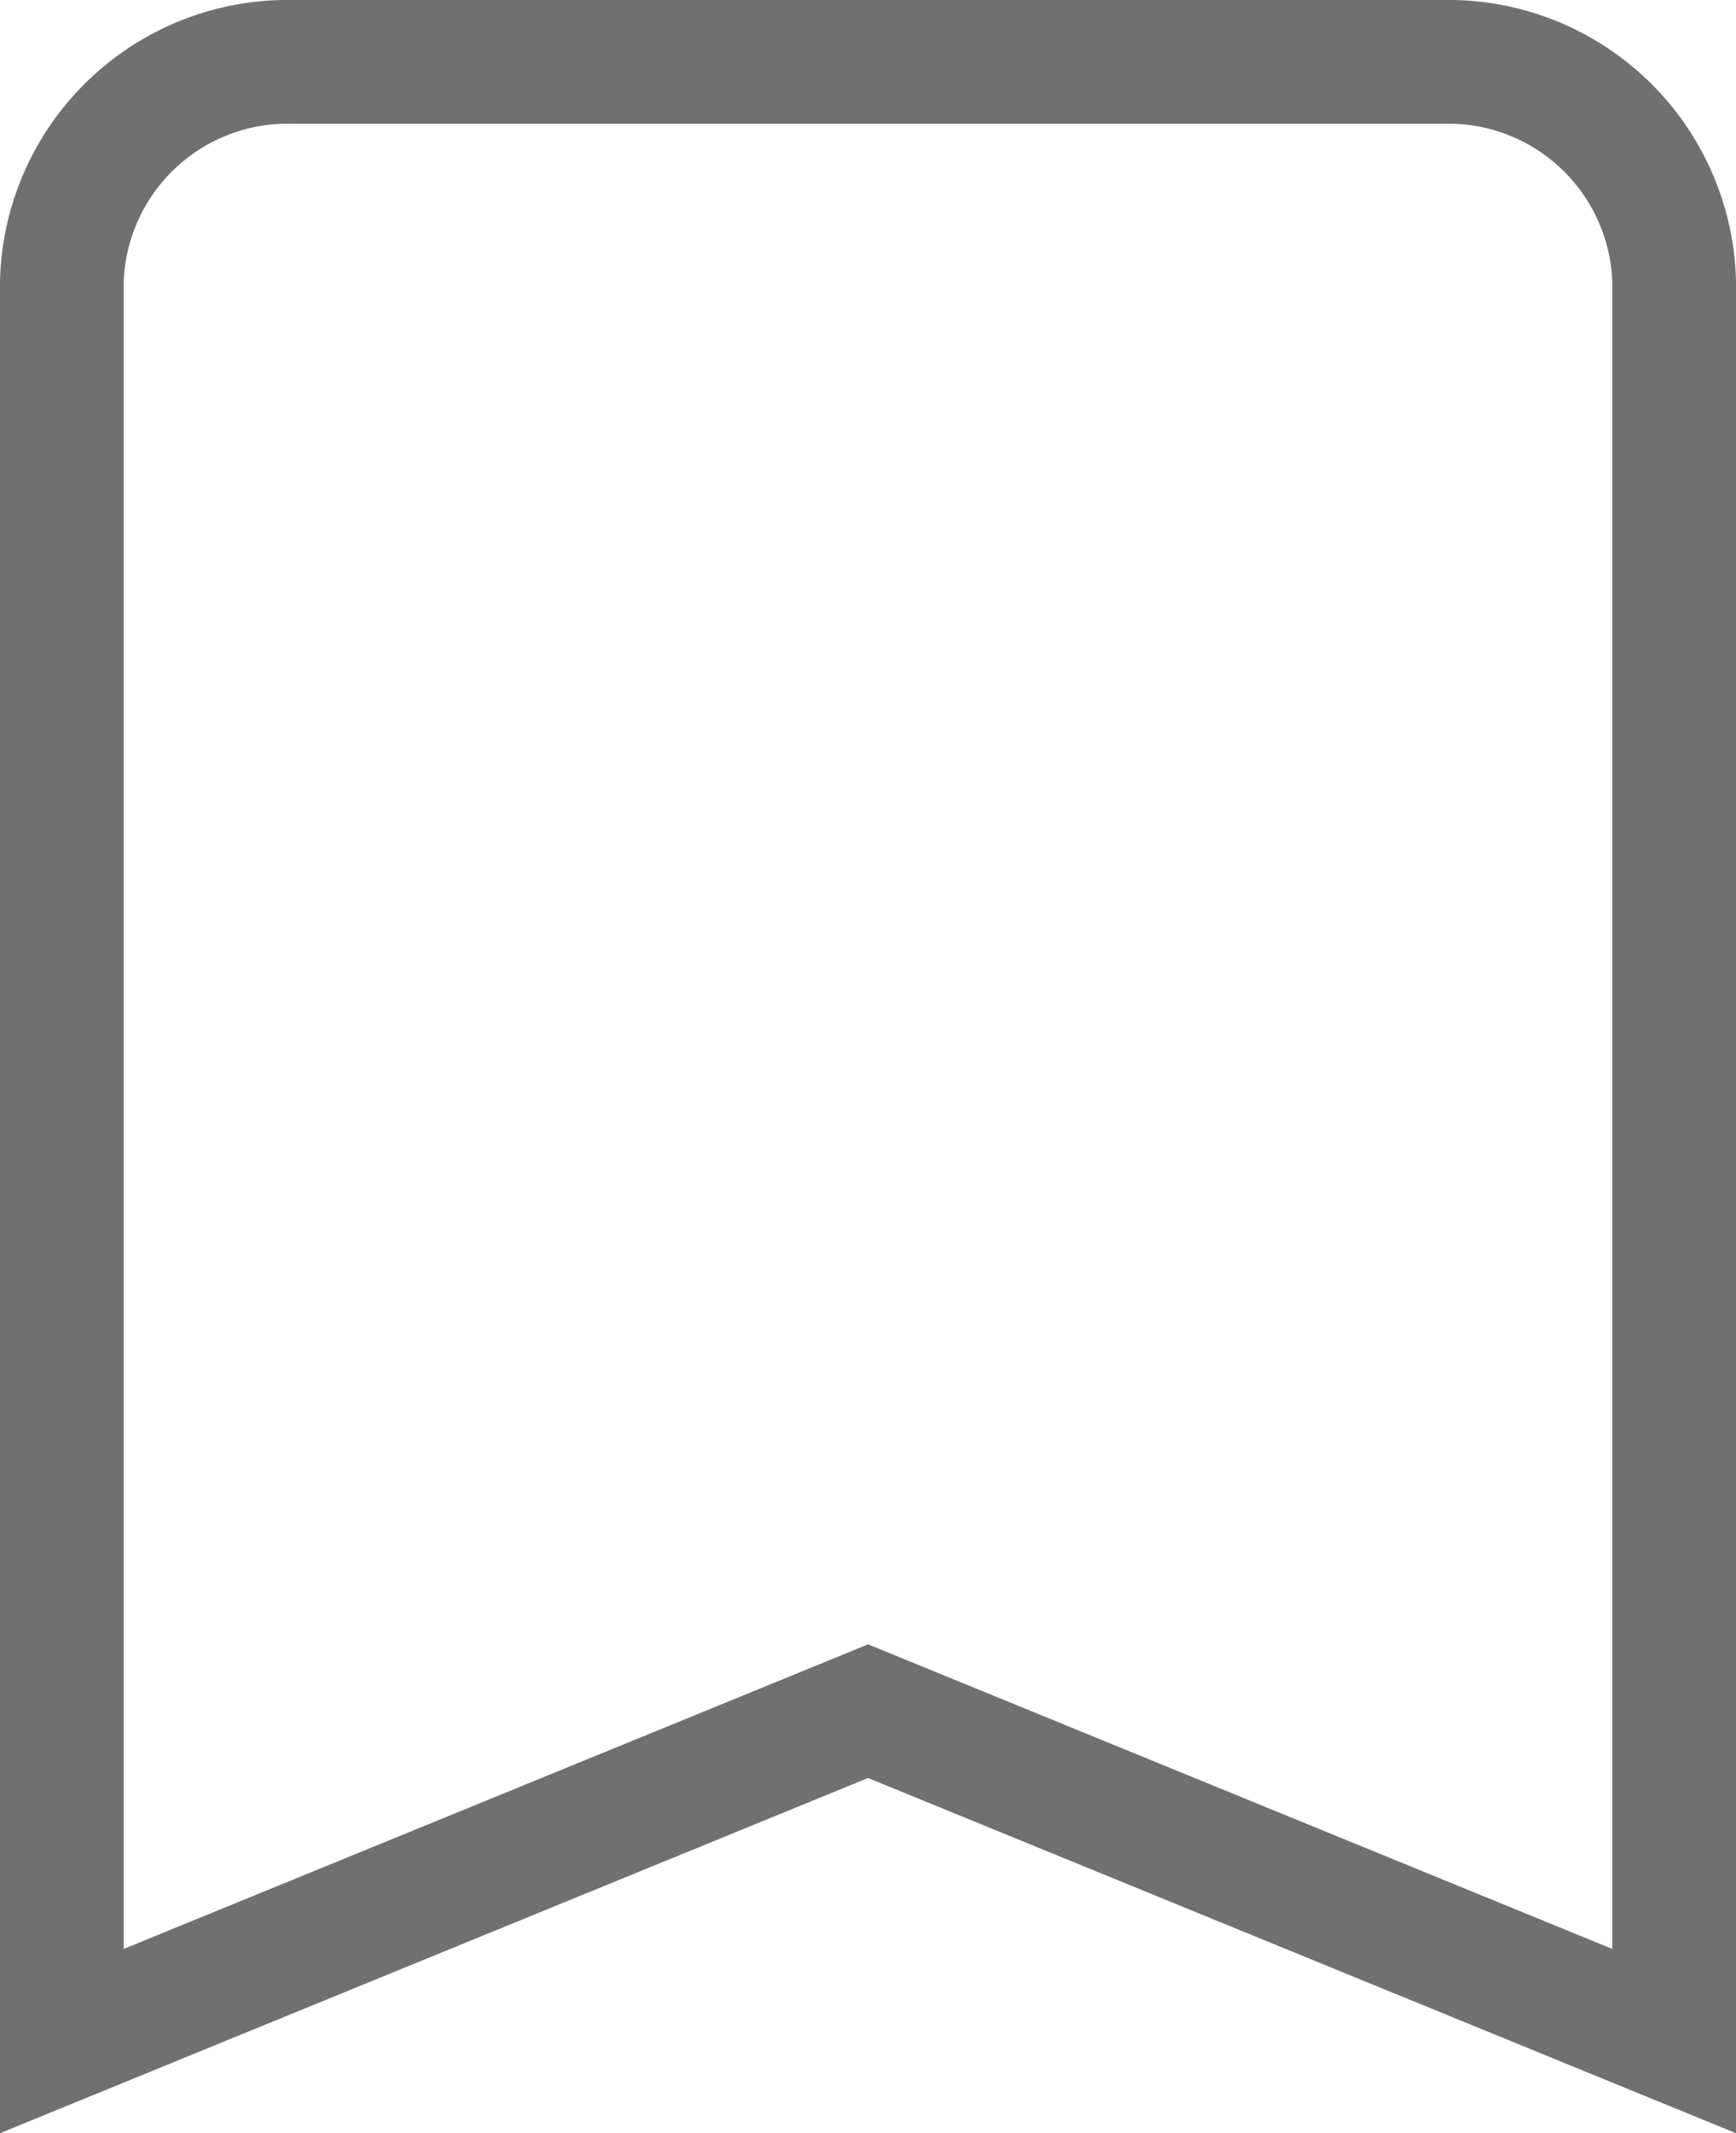 <svg xmlns="http://www.w3.org/2000/svg" width="14.037" height="17.245" viewBox="0 0 14.037 17.245">
  <g id="Group_1404" data-name="Group 1404" transform="translate(-295.193 -429.606)">
    <path id="Path_140" data-name="Path 140" d="M16.175,3H6.862A1.827,1.827,0,0,0,5,4.778V19l6.519-2.667L18.037,19V4.778A1.827,1.827,0,0,0,16.175,3Z" transform="translate(290.693 427.106)" fill="none" stroke="#707070" stroke-width="1"/>
  </g>
</svg>
